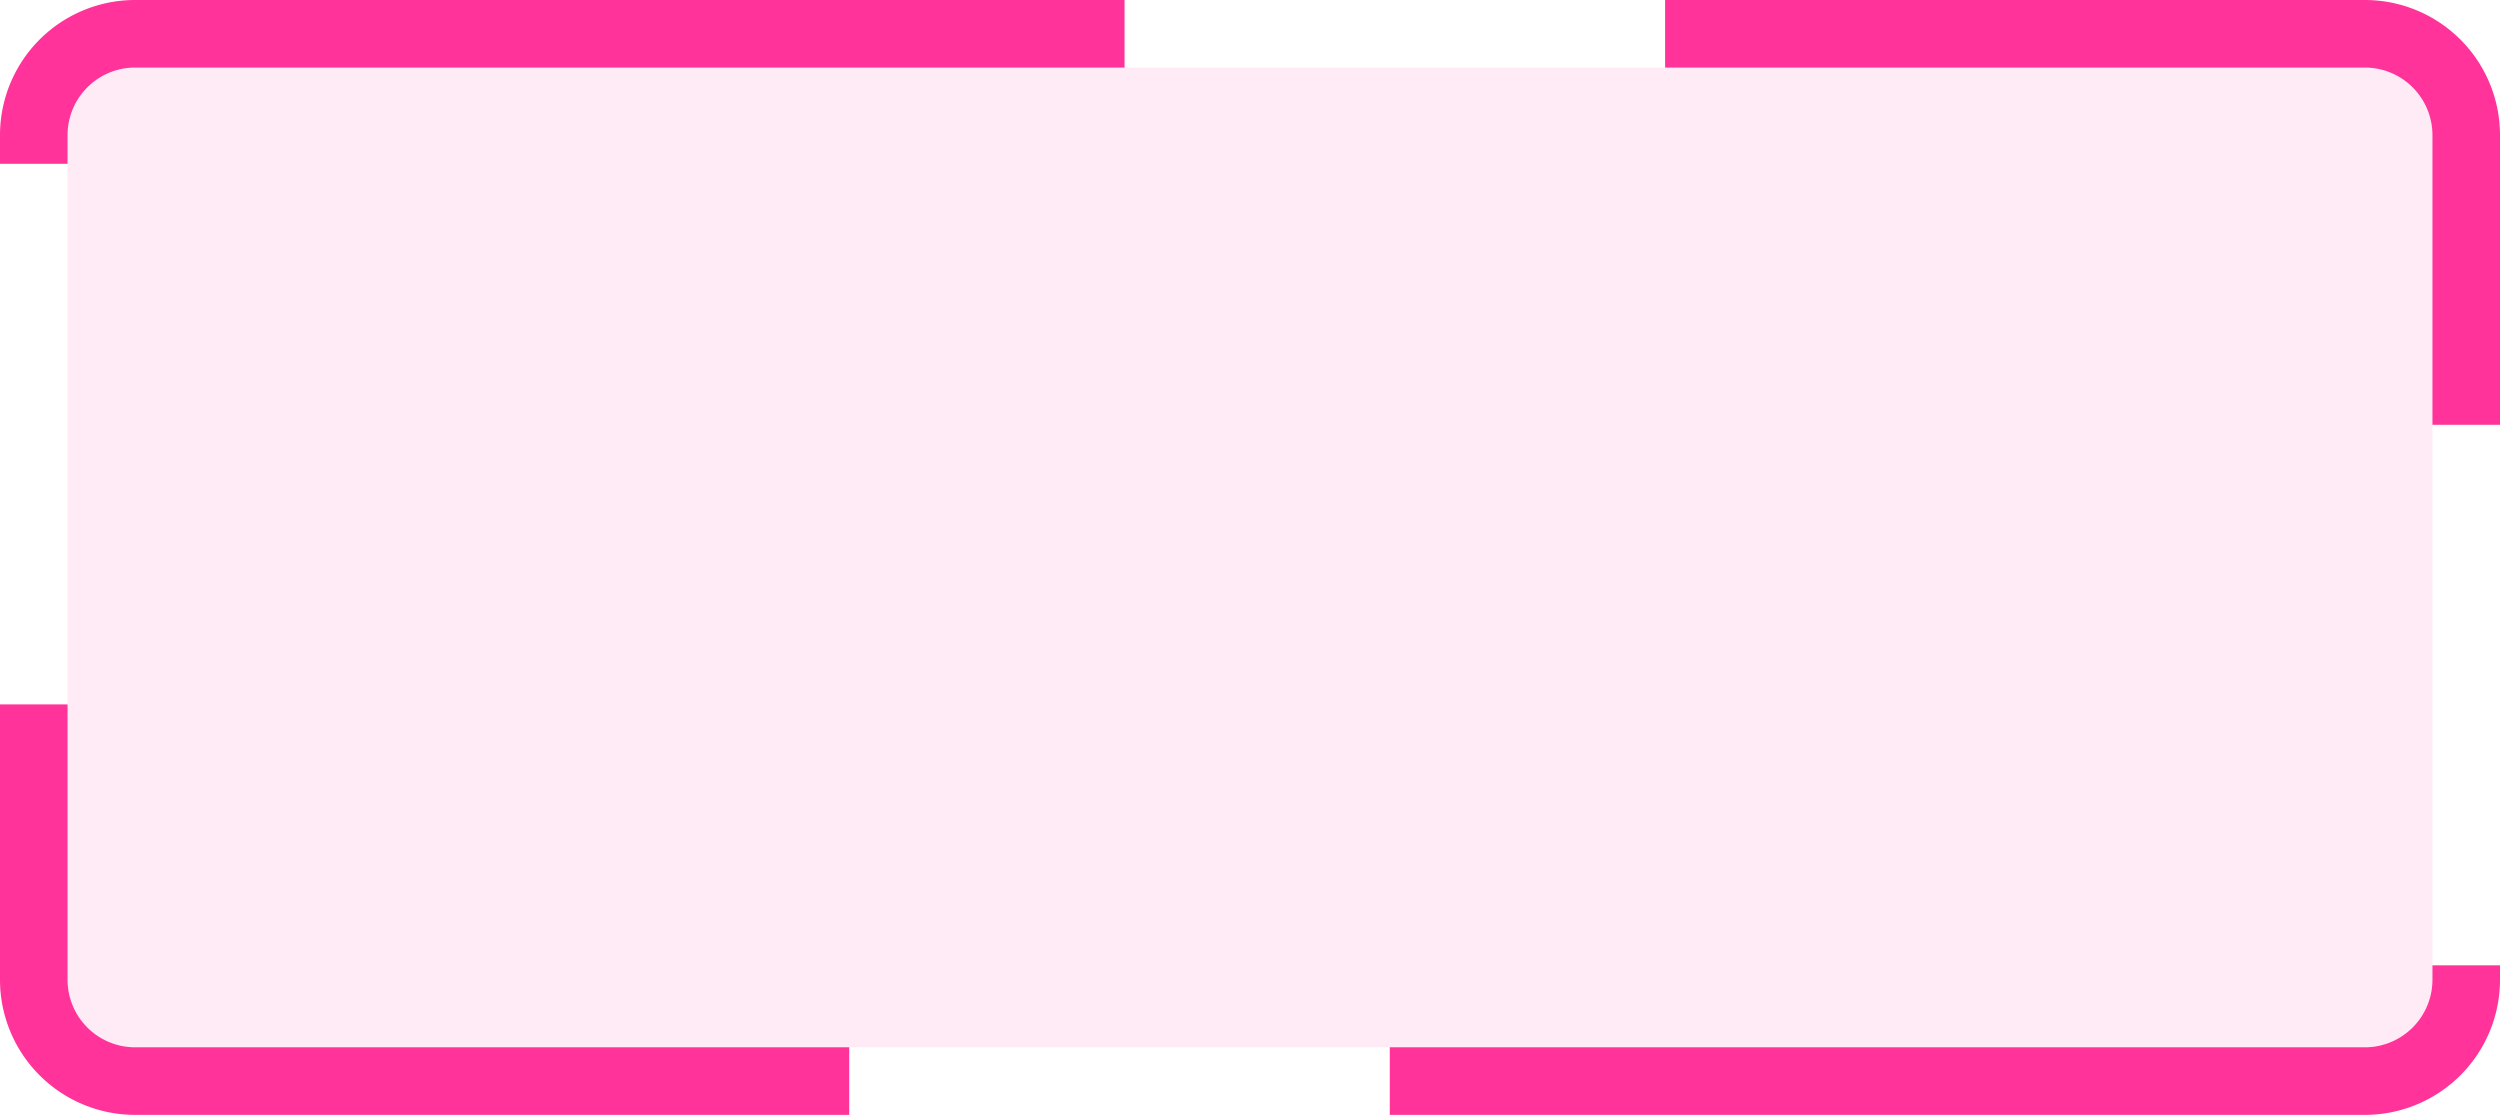 ﻿<?xml version="1.0" encoding="utf-8"?>
<svg version="1.1" xmlns:xlink="http://www.w3.org/1999/xlink" width="74px" height="33px" xmlns="http://www.w3.org/2000/svg">
  <g transform="matrix(1 0 0 1 -651 -536 )">
    <path d="M 653 540  A 2 2 0 0 1 655 538 L 721 538  A 2 2 0 0 1 723 540 L 723 565  A 2 2 0 0 1 721 567 L 655 567  A 2 2 0 0 1 653 565 L 653 540  Z " fill-rule="nonzero" fill="#ff3399" stroke="none" fill-opacity="0.098" />
    <path d="M 652 540  A 3 3 0 0 1 655 537 L 721 537  A 3 3 0 0 1 724 540 L 724 565  A 3 3 0 0 1 721 568 L 655 568  A 3 3 0 0 1 652 565 L 652 540  Z " stroke-width="2" stroke-dasharray="34,16" stroke="#ff3399" fill="none" />
  </g>
</svg>